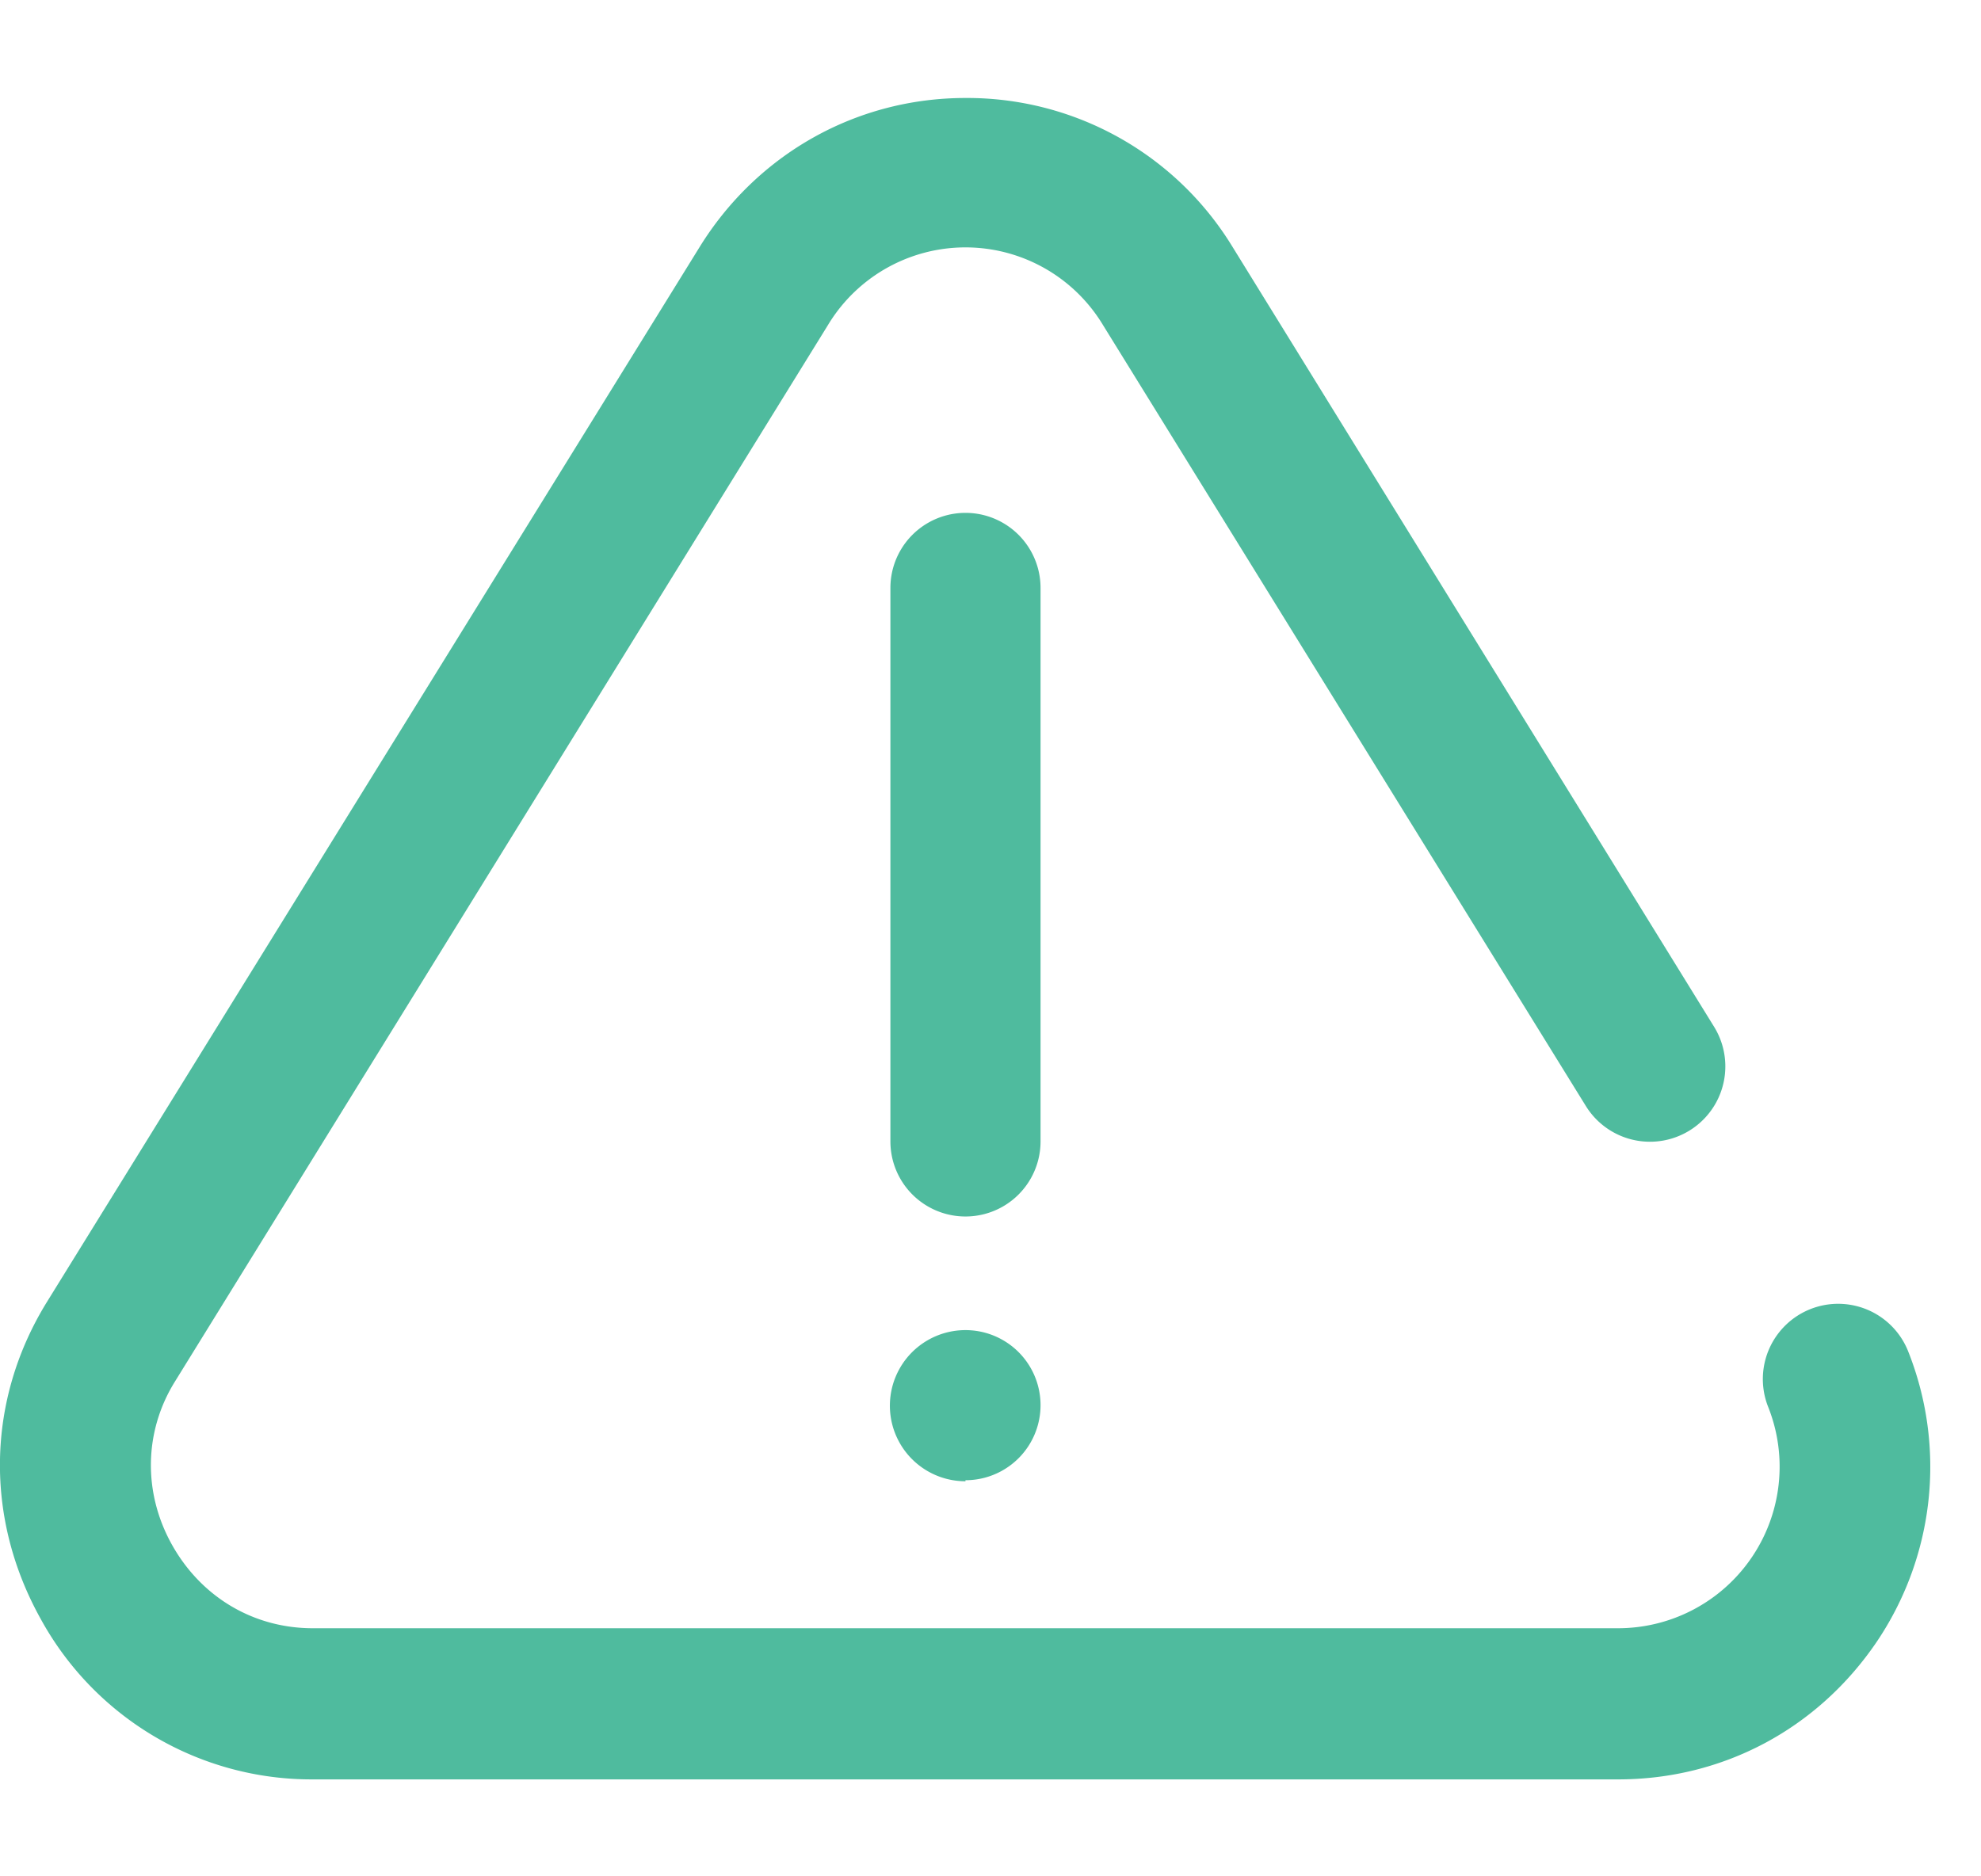 <svg xmlns="http://www.w3.org/2000/svg" width="19" height="18" fill="none"><path fill="#4FBB9E" d="M18.3 12.96a.72.72 0 10-1.34.54 1.55 1.55 0 01-1.44 2.12H3c-.57 0-1.07-.3-1.35-.8s-.27-1.09.03-1.57L7.94 3.12a1.54 1.54 0 012.64 0l4.63 7.49a.72.72 0 101.23-.76l-4.63-7.5A2.98 2.98 0 009.26.94c-1.05 0-2 .54-2.55 1.43L.45 12.49c-.58.94-.6 2.07-.06 3.04A2.96 2.96 0 003 17.07h12.52c1 0 1.91-.48 2.48-1.32a3 3 0 00.3-2.79z"/><path fill="#4FBB9E" d="M9.26 14.2a.72.72 0 100-1.44.72.72 0 100 1.45zM9.98 10.95V5.64a.72.72 0 10-1.44 0v5.31a.72.72 0 101.44 0z"/></svg>